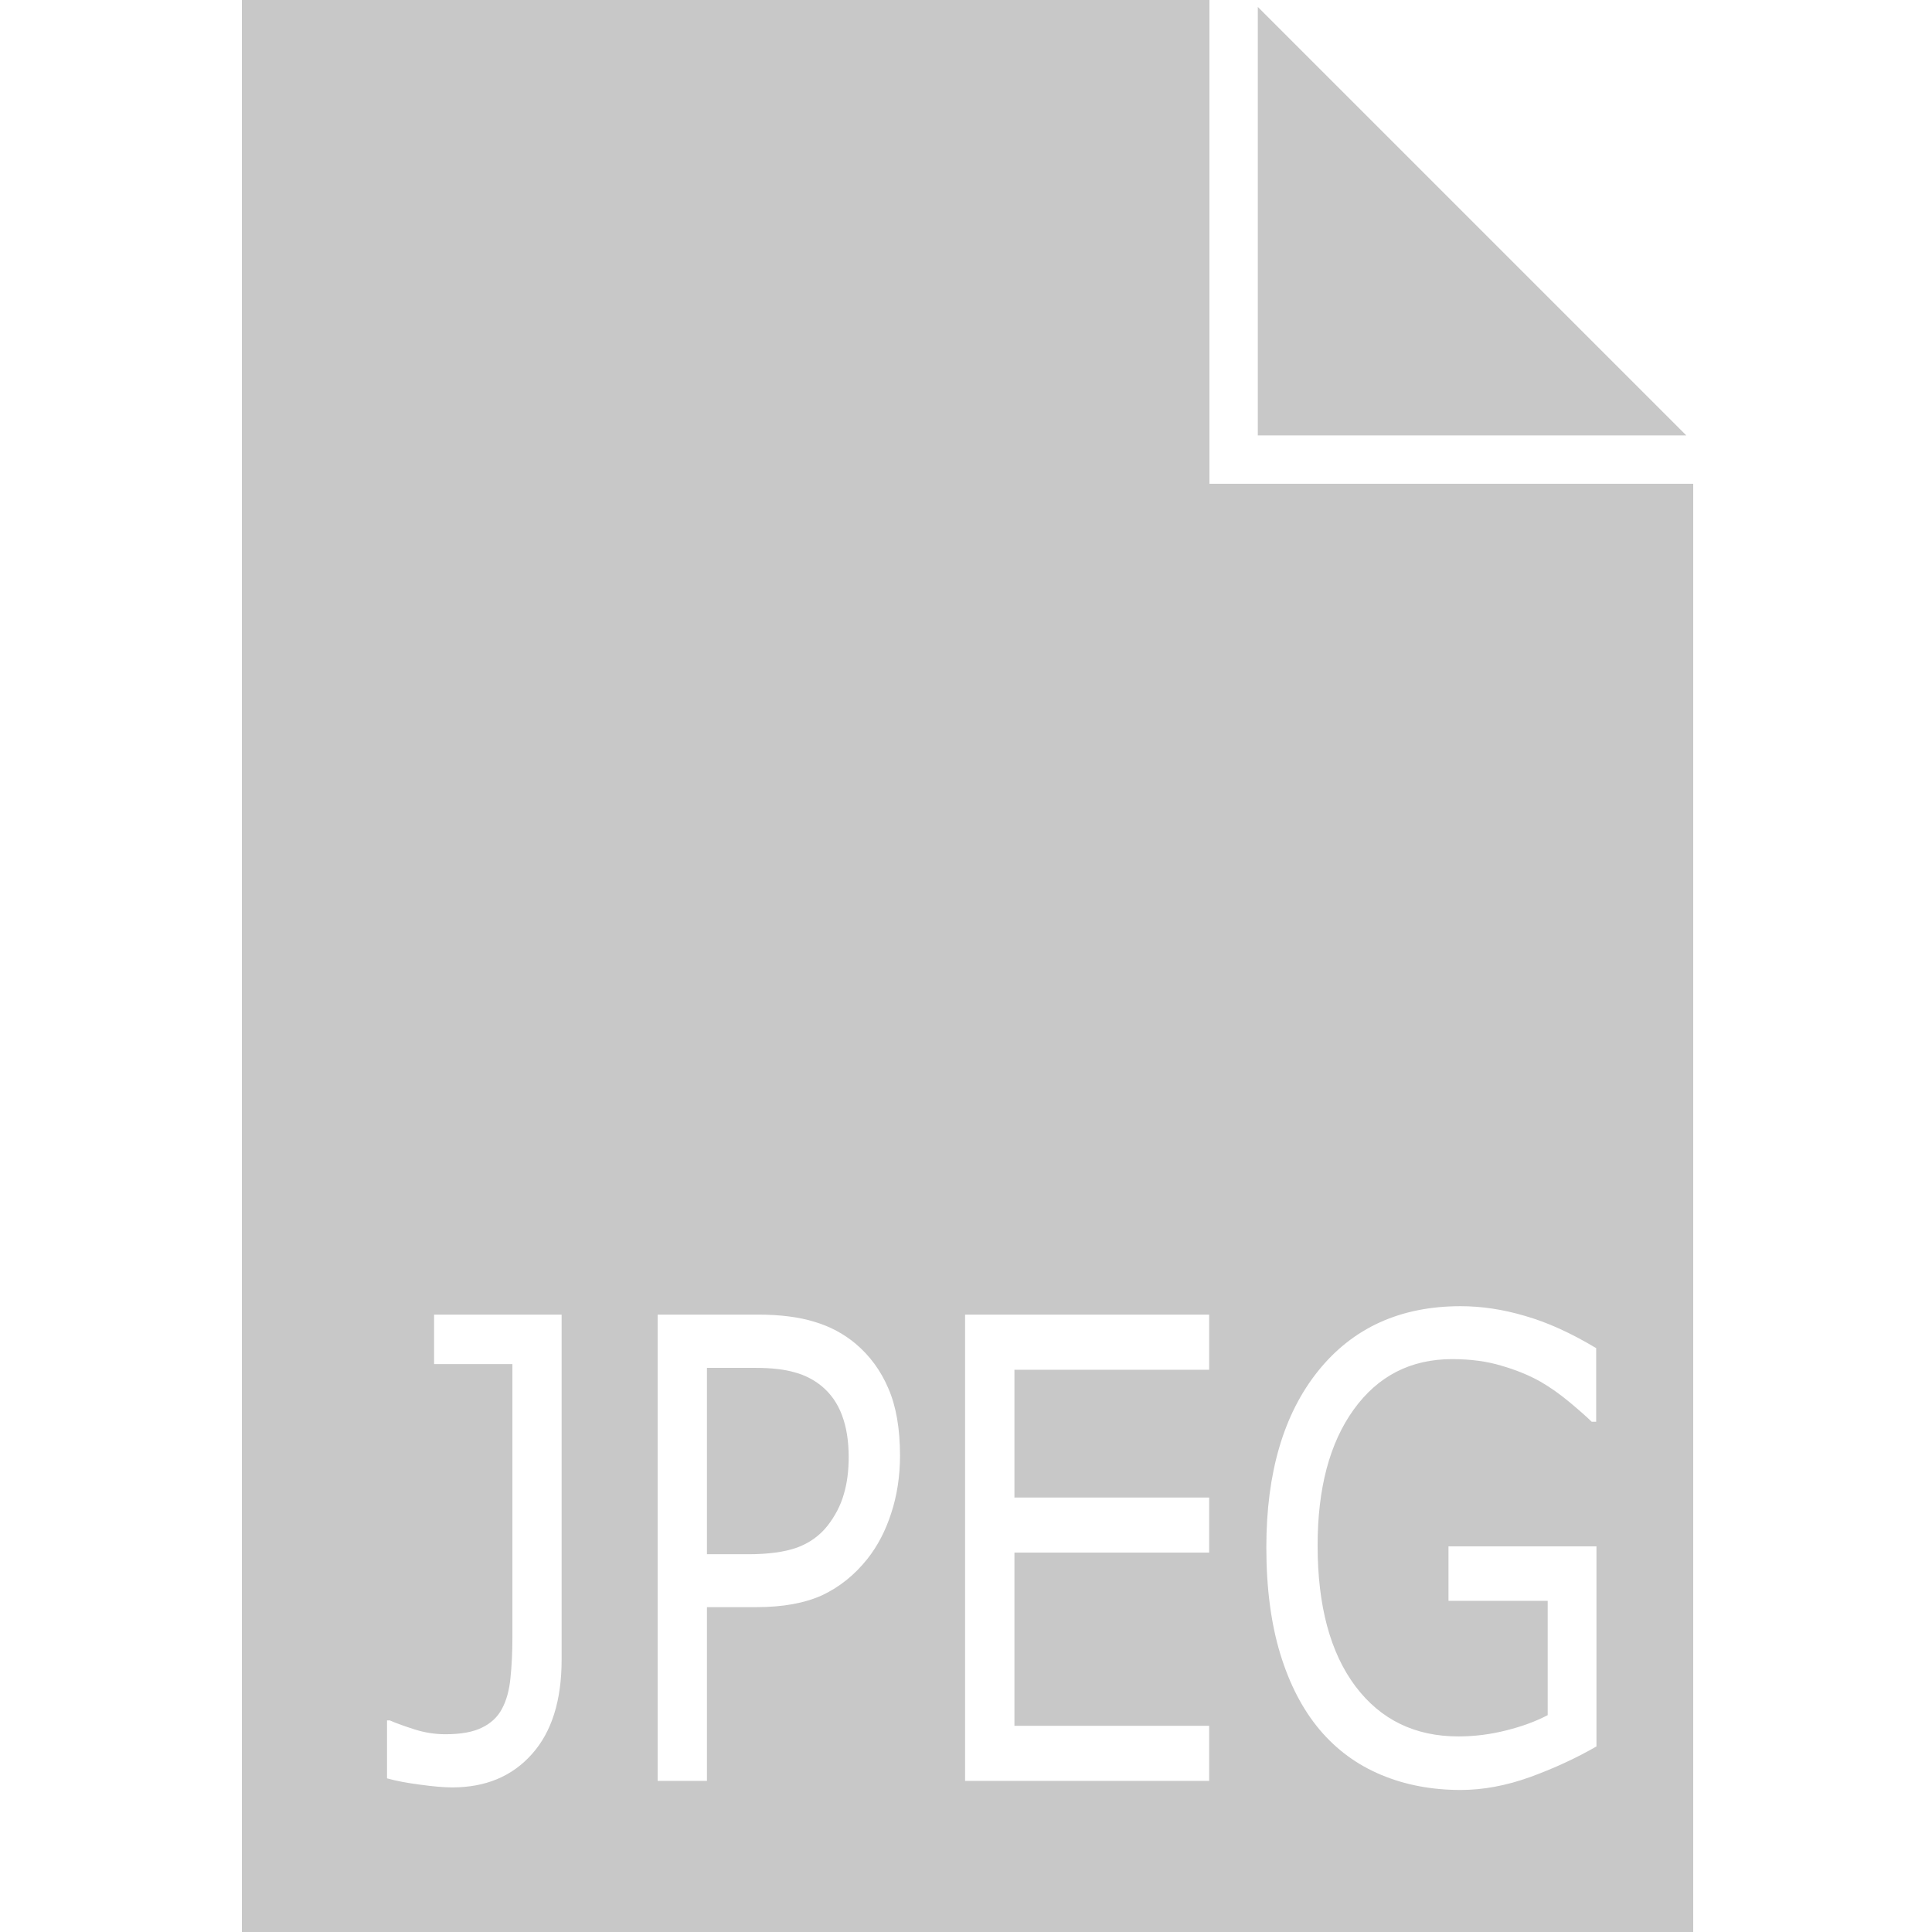 <?xml version="1.0" encoding="UTF-8" standalone="no"?>
<!-- Created with Inkscape (http://www.inkscape.org/) -->

<svg
   xmlns:dc="http://purl.org/dc/elements/1.1/"
   xmlns:cc="http://creativecommons.org/ns#"
   xmlns:rdf="http://www.w3.org/1999/02/22-rdf-syntax-ns#"
   xmlns:svg="http://www.w3.org/2000/svg"
   xmlns="http://www.w3.org/2000/svg"
   xmlns:sodipodi="http://sodipodi.sourceforge.net/DTD/sodipodi-0.dtd"
   xmlns:inkscape="http://www.inkscape.org/namespaces/inkscape"
   width="40"
   height="40"
   viewBox="0 0 10.583 10.583"
   version="1.1"
   id="svg5911"
   inkscape:version="0.92.3 (2405546, 2018-03-11)"
   sodipodi:docname="jpeg.svg">
  <defs
     id="defs5905" />
  <sodipodi:namedview
     id="base"
     pagecolor="#ffffff"
     bordercolor="#666666"
     borderopacity="1.0"
     inkscape:pageopacity="0.0"
     inkscape:pageshadow="2"
     inkscape:zoom="11.313708"
     inkscape:cx="17.057912"
     inkscape:cy="18.339255"
     inkscape:document-units="px"
     inkscape:current-layer="layer1"
     showgrid="false"
     units="px"
     inkscape:window-width="1366"
     inkscape:window-height="716"
     inkscape:window-x="-8"
     inkscape:window-y="-8"
     inkscape:window-maximized="1" />
  <g
     inkscape:label="Layer 1"
     inkscape:groupmode="layer"
     id="layer1"
     transform="translate(0,-286.417)">
    <path
       style="fill:#c8c8c8;fill-opacity:1"
       d="M 5 0 L 5 40 L 35 40 L 35 10 L 26 10 L 25 10 L 25 9 L 25 0 L 5 0 z M 26 0.143 L 26 9 L 34.857 9 L 26 0.143 z M 30.193 27 C 30.629 27 31.071 27.067 31.523 27.201 C 31.979 27.331 32.47 27.552 32.994 27.867 L 32.994 29.389 L 32.902 29.389 C 32.796 29.285 32.642 29.149 32.439 28.98 C 32.237 28.812 32.039 28.673 31.844 28.561 C 31.607 28.427 31.337 28.317 31.035 28.23 C 30.737 28.14 30.398 28.094 30.018 28.094 C 29.161 28.094 28.483 28.442 27.982 29.137 C 27.485 29.827 27.236 30.763 27.236 31.945 C 27.236 33.192 27.497 34.163 28.018 34.857 C 28.539 35.548 29.248 35.893 30.146 35.893 C 30.476 35.893 30.803 35.852 31.129 35.77 C 31.458 35.688 31.745 35.583 31.992 35.453 L 31.992 33.09 L 29.941 33.09 L 29.941 31.965 L 33 31.965 L 33 36.1 C 32.582 36.341 32.124 36.553 31.627 36.734 C 31.133 36.911 30.656 37 30.193 37 C 29.597 37 29.05 36.897 28.553 36.689 C 28.056 36.482 27.631 36.172 27.281 35.758 C 26.928 35.339 26.657 34.817 26.465 34.191 C 26.273 33.561 26.176 32.826 26.176 31.984 C 26.176 30.444 26.533 29.229 27.246 28.34 C 27.963 27.447 28.946 27 30.193 27 z M 8.973 27.174 L 11.609 27.174 L 11.609 34.307 C 11.609 35.152 11.404 35.804 10.992 36.262 C 10.584 36.719 10.037 36.947 9.348 36.947 C 9.183 36.947 8.964 36.929 8.689 36.891 C 8.415 36.856 8.185 36.812 8 36.76 L 8 35.562 L 8.057 35.562 C 8.197 35.623 8.37 35.685 8.576 35.75 C 8.782 35.815 8.993 35.848 9.209 35.848 C 9.524 35.848 9.774 35.804 9.959 35.713 C 10.148 35.622 10.286 35.493 10.375 35.324 C 10.468 35.152 10.527 34.94 10.551 34.689 C 10.578 34.439 10.592 34.15 10.592 33.822 L 10.592 28.197 L 8.973 28.197 L 8.973 27.174 z M 13.594 27.174 L 15.672 27.174 C 16.131 27.174 16.521 27.225 16.84 27.324 C 17.159 27.419 17.441 27.57 17.688 27.777 C 17.979 28.023 18.204 28.329 18.361 28.695 C 18.522 29.062 18.604 29.527 18.604 30.088 C 18.604 30.515 18.542 30.913 18.422 31.279 C 18.305 31.642 18.142 31.955 17.93 32.223 C 17.666 32.555 17.354 32.806 16.994 32.975 C 16.634 33.139 16.179 33.221 15.631 33.221 L 14.613 33.221 L 14.613 36.812 L 13.594 36.812 L 13.594 27.174 z M 19.949 27.174 L 24.994 27.174 L 24.994 28.314 L 20.969 28.314 L 20.969 30.955 L 24.994 30.955 L 24.994 32.094 L 20.969 32.094 L 20.969 35.674 L 24.994 35.674 L 24.994 36.812 L 19.949 36.812 L 19.949 27.174 z M 14.613 28.275 L 14.613 32.127 L 15.471 32.127 C 15.882 32.127 16.218 32.081 16.475 31.99 C 16.732 31.895 16.94 31.746 17.102 31.543 C 17.263 31.336 17.376 31.119 17.441 30.891 C 17.51 30.662 17.543 30.404 17.543 30.119 C 17.543 29.787 17.497 29.498 17.404 29.252 C 17.312 29.006 17.171 28.806 16.982 28.65 C 16.818 28.517 16.631 28.421 16.418 28.365 C 16.209 28.305 15.943 28.275 15.621 28.275 L 14.613 28.275 z "
       transform="matrix(0.265,0,0,0.265,0,286.417)"
       id="rect3333" />
  </g>
</svg>
